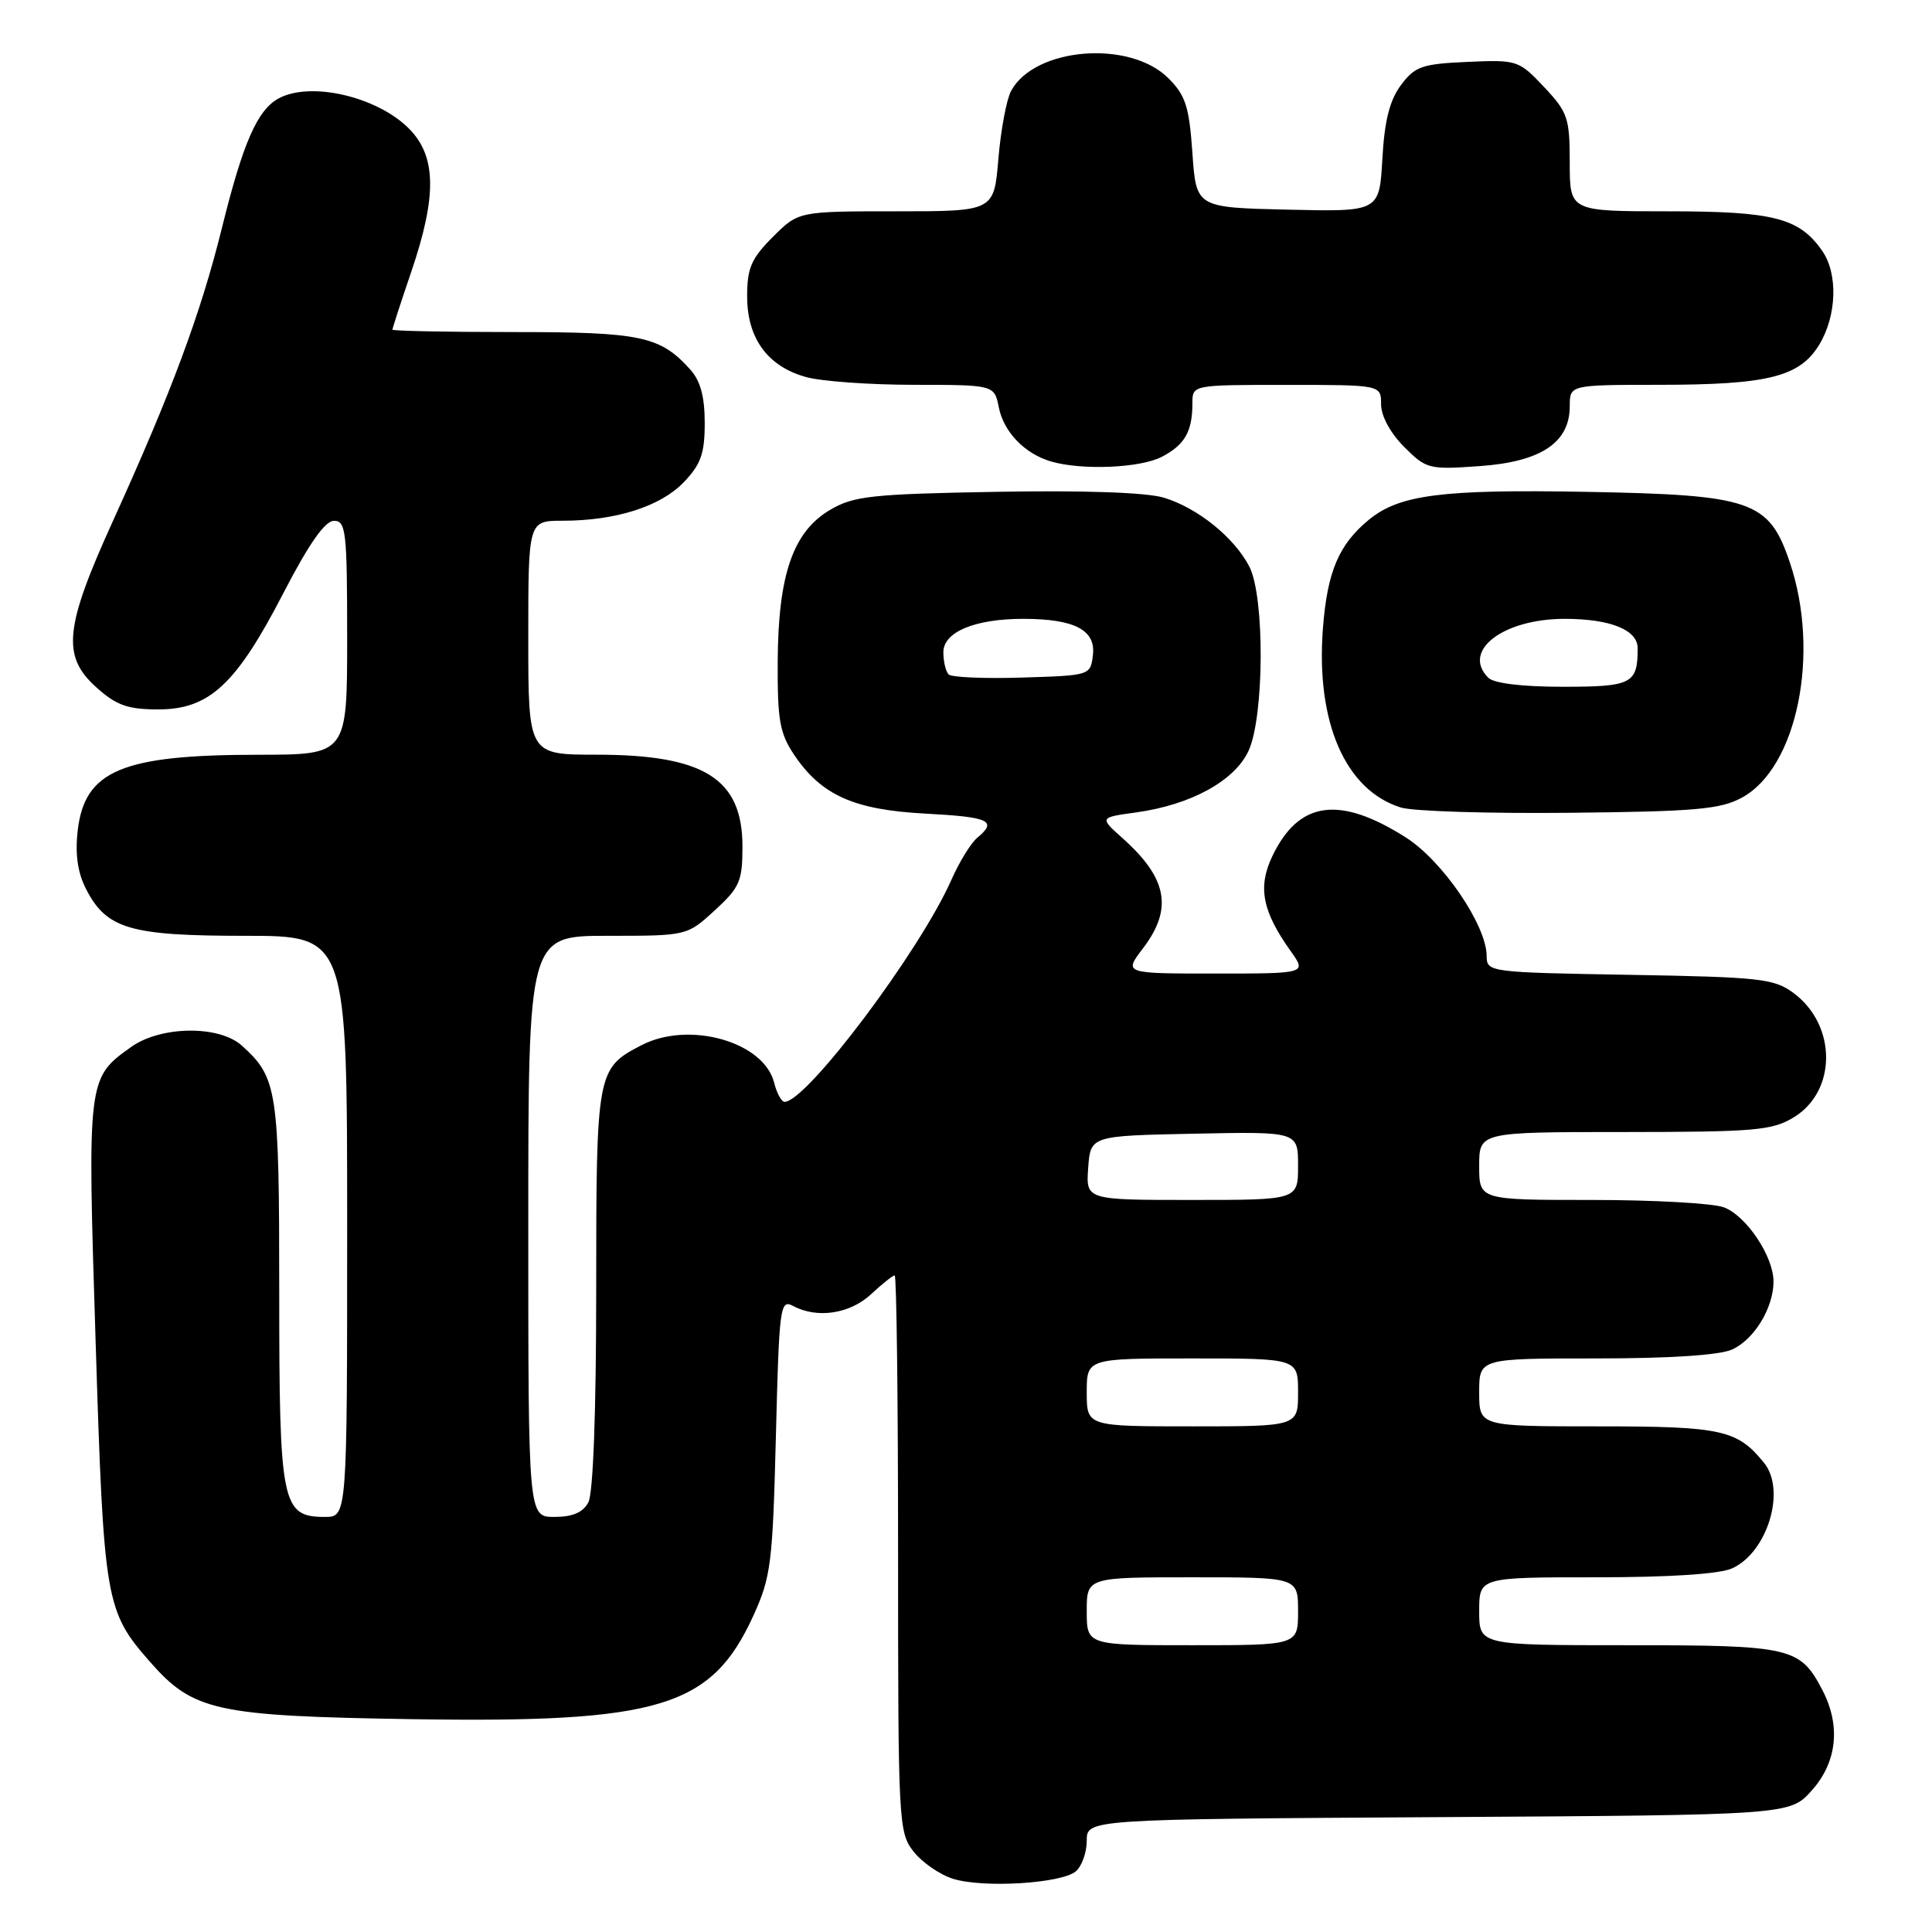 <?xml version="1.0" encoding="UTF-8" standalone="no"?>
<!DOCTYPE svg PUBLIC "-//W3C//DTD SVG 1.1//EN" "http://www.w3.org/Graphics/SVG/1.1/DTD/svg11.dtd" >
<svg xmlns="http://www.w3.org/2000/svg" xmlns:xlink="http://www.w3.org/1999/xlink" version="1.1" viewBox="0 0 256 256">
 <g >
 <path fill="currentColor"
d=" M 142.54 247.97 C 143.34 247.30 144.00 245.47 144.00 243.91 C 144.00 241.06 144.00 241.06 190.58 240.78 C 237.17 240.50 237.17 240.50 240.08 237.23 C 243.41 233.51 243.93 228.70 241.51 224.01 C 238.53 218.26 237.40 218.00 215.78 218.00 C 196.00 218.00 196.00 218.00 196.00 213.50 C 196.00 209.00 196.00 209.00 211.45 209.00 C 221.30 209.00 227.86 208.57 229.53 207.81 C 234.21 205.67 236.69 197.47 233.75 193.84 C 230.20 189.45 228.14 189.00 211.78 189.00 C 196.00 189.00 196.00 189.00 196.00 184.50 C 196.00 180.00 196.00 180.00 211.45 180.00 C 221.30 180.00 227.86 179.57 229.53 178.81 C 232.46 177.47 235.00 173.28 235.00 169.80 C 234.99 166.47 231.41 161.11 228.43 159.98 C 227.02 159.44 219.15 159.00 210.93 159.00 C 196.00 159.00 196.00 159.00 196.00 154.50 C 196.00 150.00 196.00 150.00 215.25 150.00 C 232.57 149.99 234.82 149.80 237.70 148.04 C 243.40 144.56 243.39 135.86 237.68 131.60 C 235.09 129.67 233.32 129.47 215.93 129.17 C 197.27 128.85 197.00 128.81 196.99 126.67 C 196.97 122.59 191.14 114.05 186.27 110.96 C 177.44 105.36 172.07 106.13 168.57 113.49 C 166.64 117.56 167.26 120.75 171.03 126.04 C 173.14 129.00 173.14 129.00 161.02 129.00 C 148.90 129.00 148.90 129.00 151.45 125.66 C 155.44 120.42 154.70 116.38 148.75 111.07 C 145.67 108.32 145.67 108.32 150.54 107.65 C 157.74 106.66 163.53 103.51 165.41 99.55 C 167.53 95.09 167.61 79.08 165.54 75.07 C 163.54 71.20 158.66 67.28 154.20 65.94 C 151.87 65.25 143.64 64.96 132.00 65.17 C 115.51 65.46 113.12 65.72 110.01 67.55 C 105.09 70.44 103.12 76.11 103.05 87.60 C 103.01 95.44 103.31 97.17 105.25 100.05 C 108.86 105.39 113.16 107.31 122.66 107.81 C 131.12 108.26 132.20 108.76 129.49 111.01 C 128.66 111.70 127.11 114.21 126.06 116.59 C 121.89 126.03 106.88 146.00 103.96 146.00 C 103.55 146.00 102.93 144.86 102.58 143.47 C 101.22 138.03 91.32 135.23 85.01 138.49 C 79.08 141.56 79.00 141.97 79.00 170.79 C 79.00 187.03 78.60 197.87 77.96 199.07 C 77.25 200.41 75.87 201.00 73.46 201.00 C 70.00 201.00 70.00 201.00 70.00 162.50 C 70.00 124.00 70.00 124.00 80.51 124.00 C 91.03 124.00 91.03 124.00 94.71 120.63 C 98.02 117.59 98.38 116.76 98.38 112.17 C 98.38 103.18 93.33 100.00 79.03 100.00 C 70.00 100.00 70.00 100.00 70.00 84.50 C 70.00 69.00 70.00 69.00 74.56 69.00 C 81.59 69.00 87.52 67.11 90.60 63.90 C 92.88 61.52 93.38 60.09 93.38 56.04 C 93.38 52.54 92.81 50.45 91.44 48.94 C 87.45 44.53 84.95 44.00 68.05 44.00 C 59.22 44.00 52.00 43.85 52.00 43.68 C 52.00 43.50 53.12 40.04 54.50 36.00 C 57.92 25.94 57.83 20.68 54.17 17.02 C 49.94 12.79 41.18 10.76 36.94 13.03 C 34.11 14.55 32.20 18.89 29.40 30.23 C 26.59 41.57 22.71 52.00 14.98 69.00 C 8.53 83.17 8.16 86.96 12.78 91.09 C 15.44 93.47 16.93 94.00 20.98 94.00 C 27.74 94.00 31.30 90.69 37.56 78.57 C 40.93 72.05 43.06 69.02 44.25 69.01 C 45.84 69.00 46.00 70.40 46.00 84.50 C 46.00 100.00 46.00 100.00 34.25 100.01 C 16.13 100.01 11.19 102.10 10.29 110.12 C 9.94 113.22 10.30 115.67 11.41 117.82 C 14.13 123.09 17.23 124.00 32.45 124.00 C 46.00 124.00 46.00 124.00 46.00 162.50 C 46.00 201.00 46.00 201.00 43.06 201.00 C 37.33 201.00 37.00 199.37 37.00 171.23 C 37.00 144.40 36.76 142.81 32.06 138.56 C 29.05 135.83 21.33 135.92 17.39 138.72 C 11.57 142.87 11.57 142.88 12.67 177.75 C 13.75 212.26 13.96 213.46 19.89 220.22 C 25.61 226.73 28.61 227.39 54.66 227.80 C 87.39 228.31 94.26 226.23 99.80 214.14 C 102.16 208.96 102.38 207.23 102.81 190.31 C 103.24 173.12 103.37 172.13 105.07 173.04 C 108.27 174.75 112.59 174.11 115.41 171.50 C 116.89 170.12 118.30 169.00 118.55 169.00 C 118.80 169.00 119.00 185.59 119.00 205.87 C 119.00 241.59 119.06 242.81 121.06 245.35 C 122.20 246.80 124.56 248.42 126.31 248.96 C 130.34 250.20 140.61 249.57 142.54 247.97 Z  M 230.83 105.68 C 238.14 101.70 241.22 86.56 237.17 74.55 C 234.40 66.33 232.18 65.57 210.08 65.17 C 191.07 64.83 185.45 65.55 181.42 68.84 C 177.39 72.14 175.87 75.74 175.29 83.30 C 174.35 95.72 178.27 104.71 185.62 107.00 C 187.20 107.50 197.28 107.81 208.00 107.70 C 224.70 107.53 227.98 107.24 230.83 105.68 Z  M 153.93 60.54 C 156.99 58.95 158.00 57.19 158.00 53.42 C 158.00 51.00 158.00 51.00 170.50 51.00 C 183.00 51.00 183.00 51.00 183.00 53.58 C 183.00 55.12 184.23 57.38 186.05 59.21 C 189.00 62.16 189.34 62.24 196.10 61.76 C 204.20 61.18 208.00 58.65 208.00 53.83 C 208.00 51.00 208.00 51.00 219.75 50.99 C 234.27 50.99 238.45 49.94 241.05 45.69 C 243.39 41.84 243.57 36.26 241.44 33.22 C 238.40 28.87 234.99 28.00 221.05 28.00 C 208.00 28.00 208.00 28.00 208.00 21.57 C 208.00 15.63 207.74 14.87 204.59 11.52 C 201.24 7.98 201.04 7.91 194.44 8.20 C 188.41 8.47 187.49 8.79 185.63 11.28 C 184.13 13.30 183.45 16.00 183.17 21.06 C 182.77 28.06 182.77 28.06 170.64 27.78 C 158.50 27.50 158.50 27.50 158.00 20.27 C 157.57 14.12 157.10 12.64 154.81 10.36 C 149.69 5.24 137.07 6.27 133.97 12.06 C 133.37 13.18 132.61 17.23 132.29 21.05 C 131.71 28.00 131.71 28.00 118.75 28.00 C 105.80 28.00 105.80 28.00 102.40 31.40 C 99.55 34.25 99.00 35.52 99.00 39.27 C 99.00 44.83 101.71 48.55 106.80 49.96 C 108.83 50.53 115.28 50.99 121.12 50.99 C 131.75 51.00 131.75 51.00 132.35 53.99 C 133.00 57.25 135.79 60.13 139.27 61.15 C 143.35 62.34 151.06 62.02 153.93 60.54 Z  M 144.00 213.50 C 144.00 209.00 144.00 209.00 158.00 209.00 C 172.00 209.00 172.00 209.00 172.00 213.50 C 172.00 218.00 172.00 218.00 158.00 218.00 C 144.00 218.00 144.00 218.00 144.00 213.50 Z  M 144.00 184.50 C 144.00 180.00 144.00 180.00 158.00 180.00 C 172.00 180.00 172.00 180.00 172.00 184.50 C 172.00 189.00 172.00 189.00 158.00 189.00 C 144.00 189.00 144.00 189.00 144.00 184.50 Z  M 144.19 154.75 C 144.50 150.50 144.50 150.50 158.25 150.22 C 172.00 149.94 172.00 149.94 172.00 154.47 C 172.00 159.00 172.00 159.00 157.94 159.00 C 143.89 159.00 143.89 159.00 144.19 154.75 Z  M 125.70 89.37 C 125.32 88.98 125.00 87.66 125.00 86.43 C 125.00 83.74 129.16 82.00 135.58 82.00 C 142.34 82.00 145.19 83.47 144.82 86.75 C 144.50 89.50 144.50 89.50 135.45 89.78 C 130.47 89.94 126.09 89.75 125.70 89.37 Z  M 197.20 89.80 C 193.64 86.24 199.15 82.00 207.34 82.00 C 213.37 82.00 217.00 83.46 217.00 85.89 C 217.00 90.61 216.24 91.00 207.09 91.00 C 201.67 91.00 197.95 90.55 197.20 89.80 Z "/>
</g>
</svg>